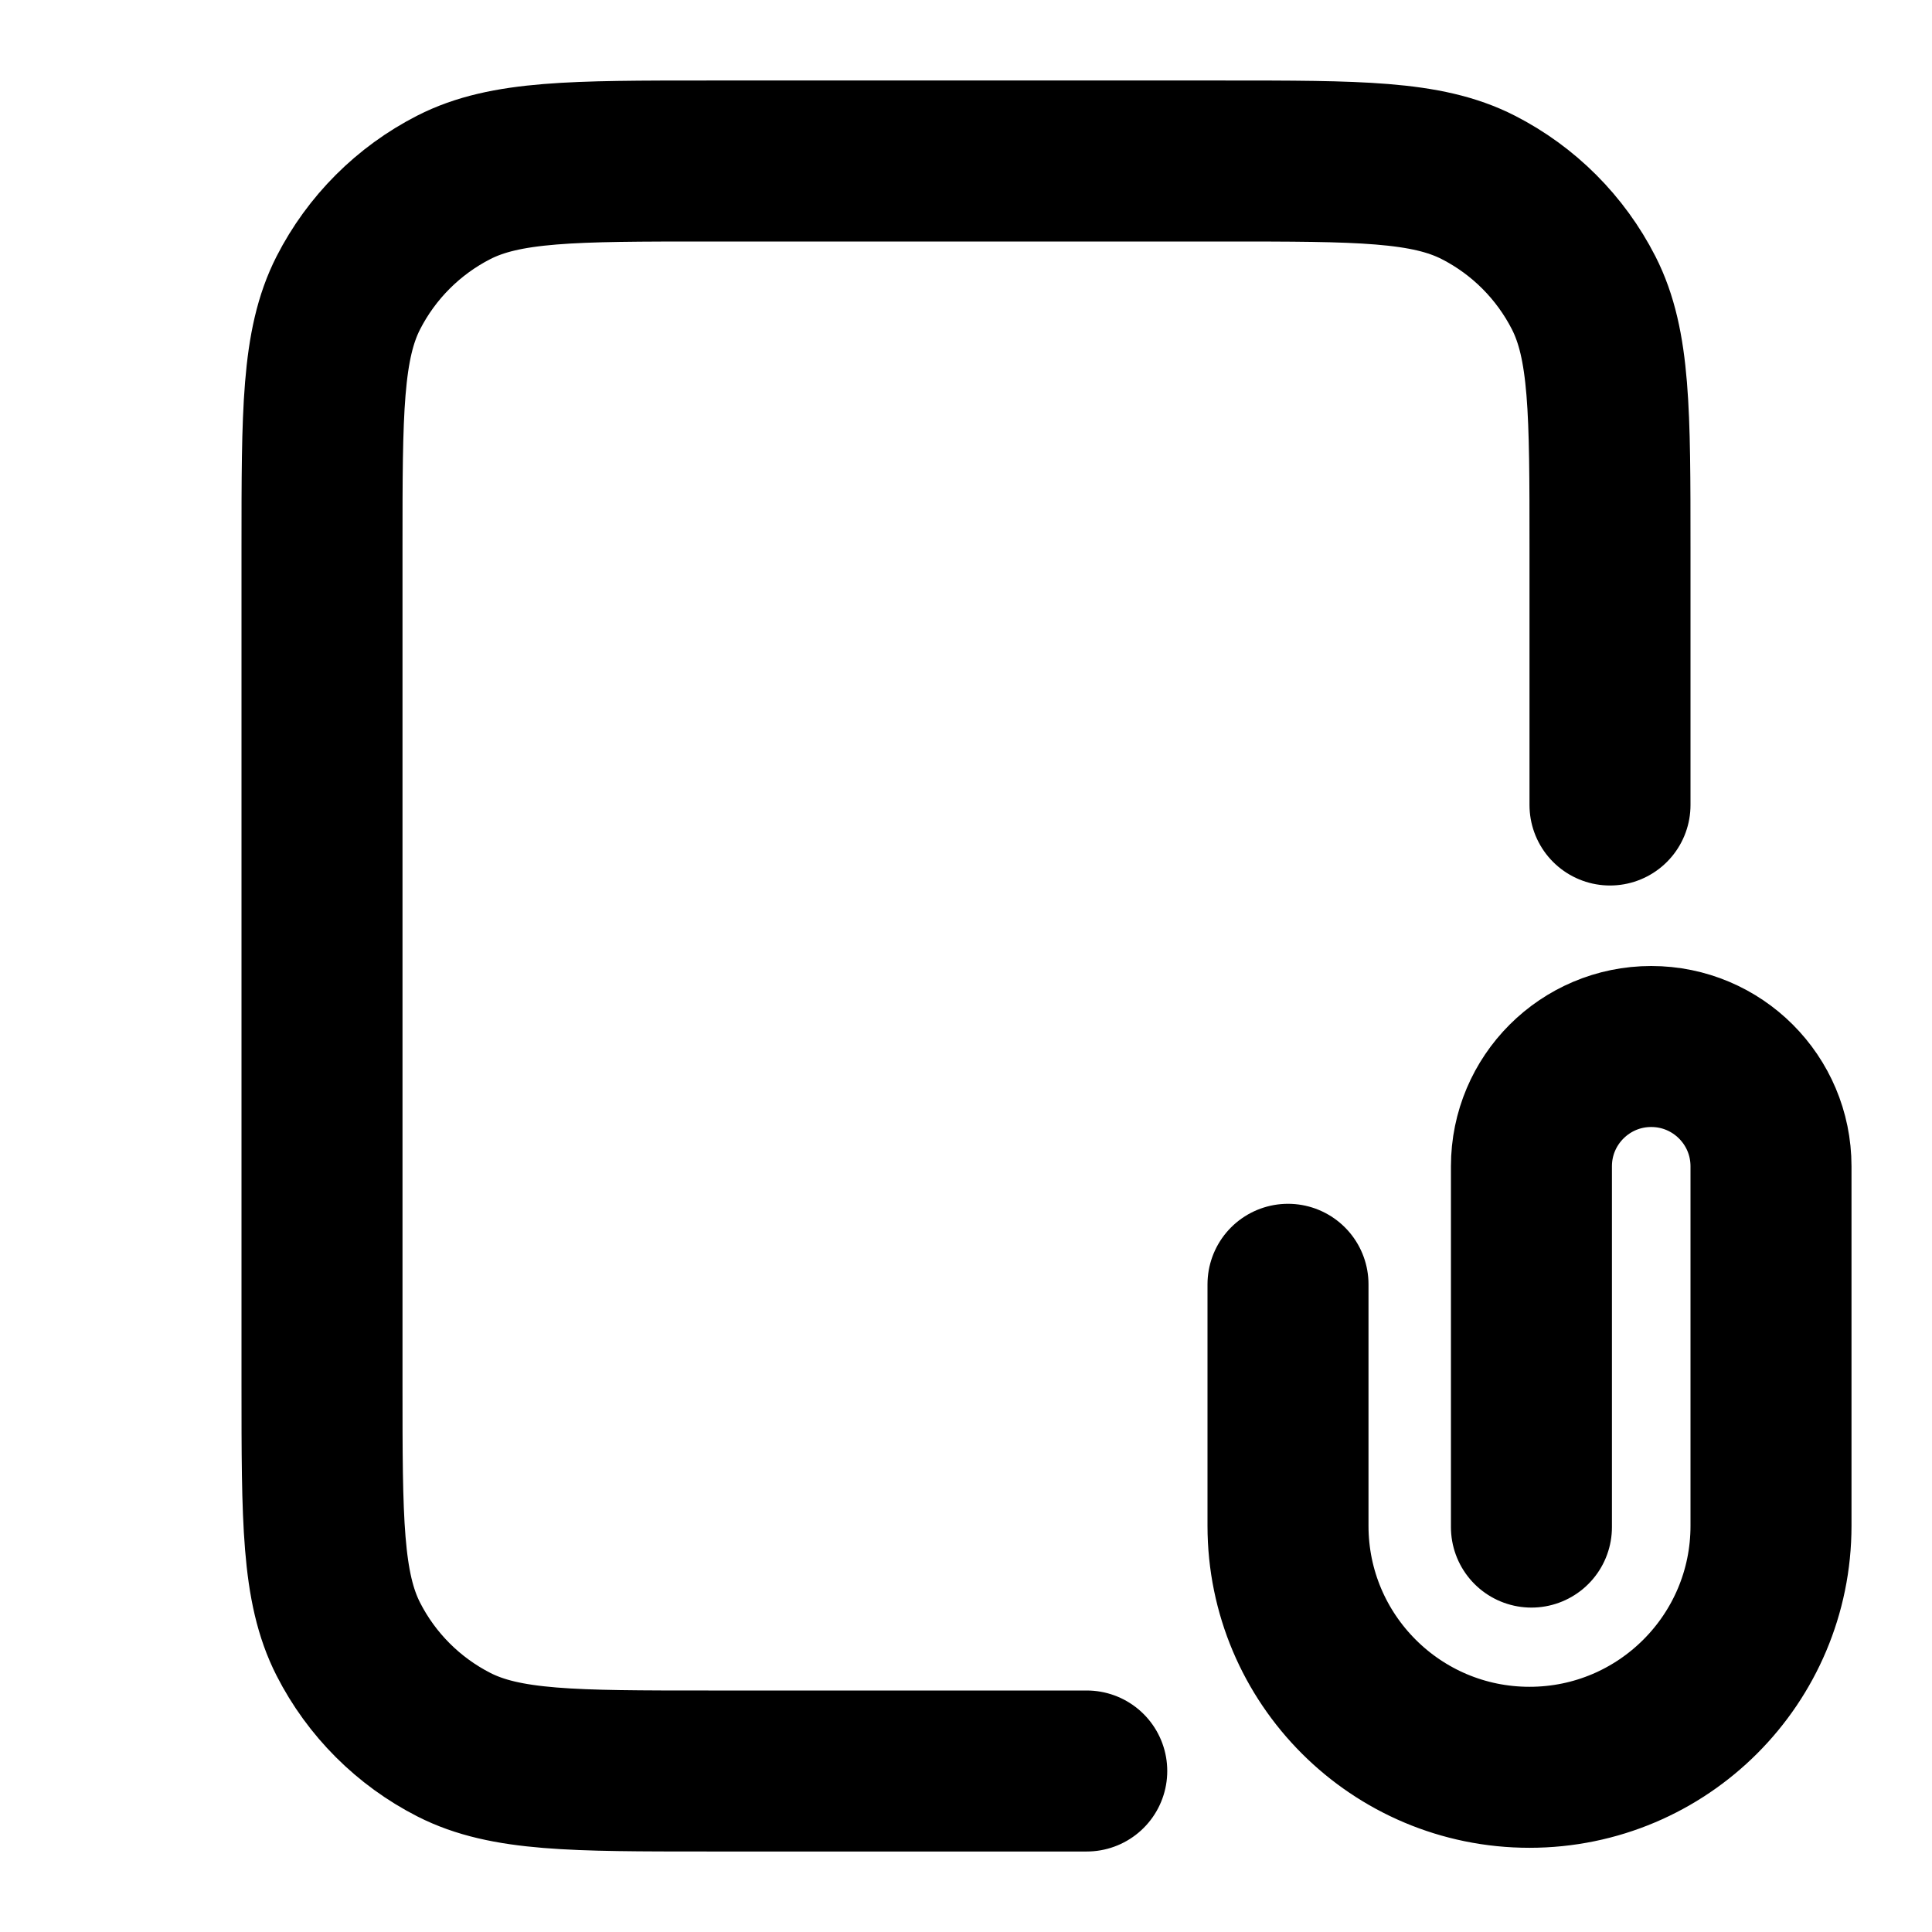 <svg width="24" height="24" viewBox="0 0 24 24" fill="none" xmlns="http://www.w3.org/2000/svg">
<path d="M13.5 22H8.8C7.12 22 6.28 22 5.638 21.673C5.074 21.385 4.615 20.927 4.327 20.362C4 19.72 4 18.88 4 17.2V6.8C4 5.12 4 4.28 4.327 3.638C4.615 3.074 5.074 2.615 5.638 2.327C6.28 2 7.12 2 8.8 2H15.2C16.88 2 17.72 2 18.362 2.327C18.927 2.615 19.385 3.074 19.673 3.638C20 4.28 20 5.12 20 6.8V10M19.024 18.97V14.488C19.024 13.666 19.691 13 20.512 13C21.334 13 22 13.666 22 14.488V18.954C22 20.611 20.657 21.954 19 21.954C17.343 21.954 16 20.611 16 18.954V15.954" stroke="currentColor" stroke-width="2" stroke-linecap="round"/>
</svg>
